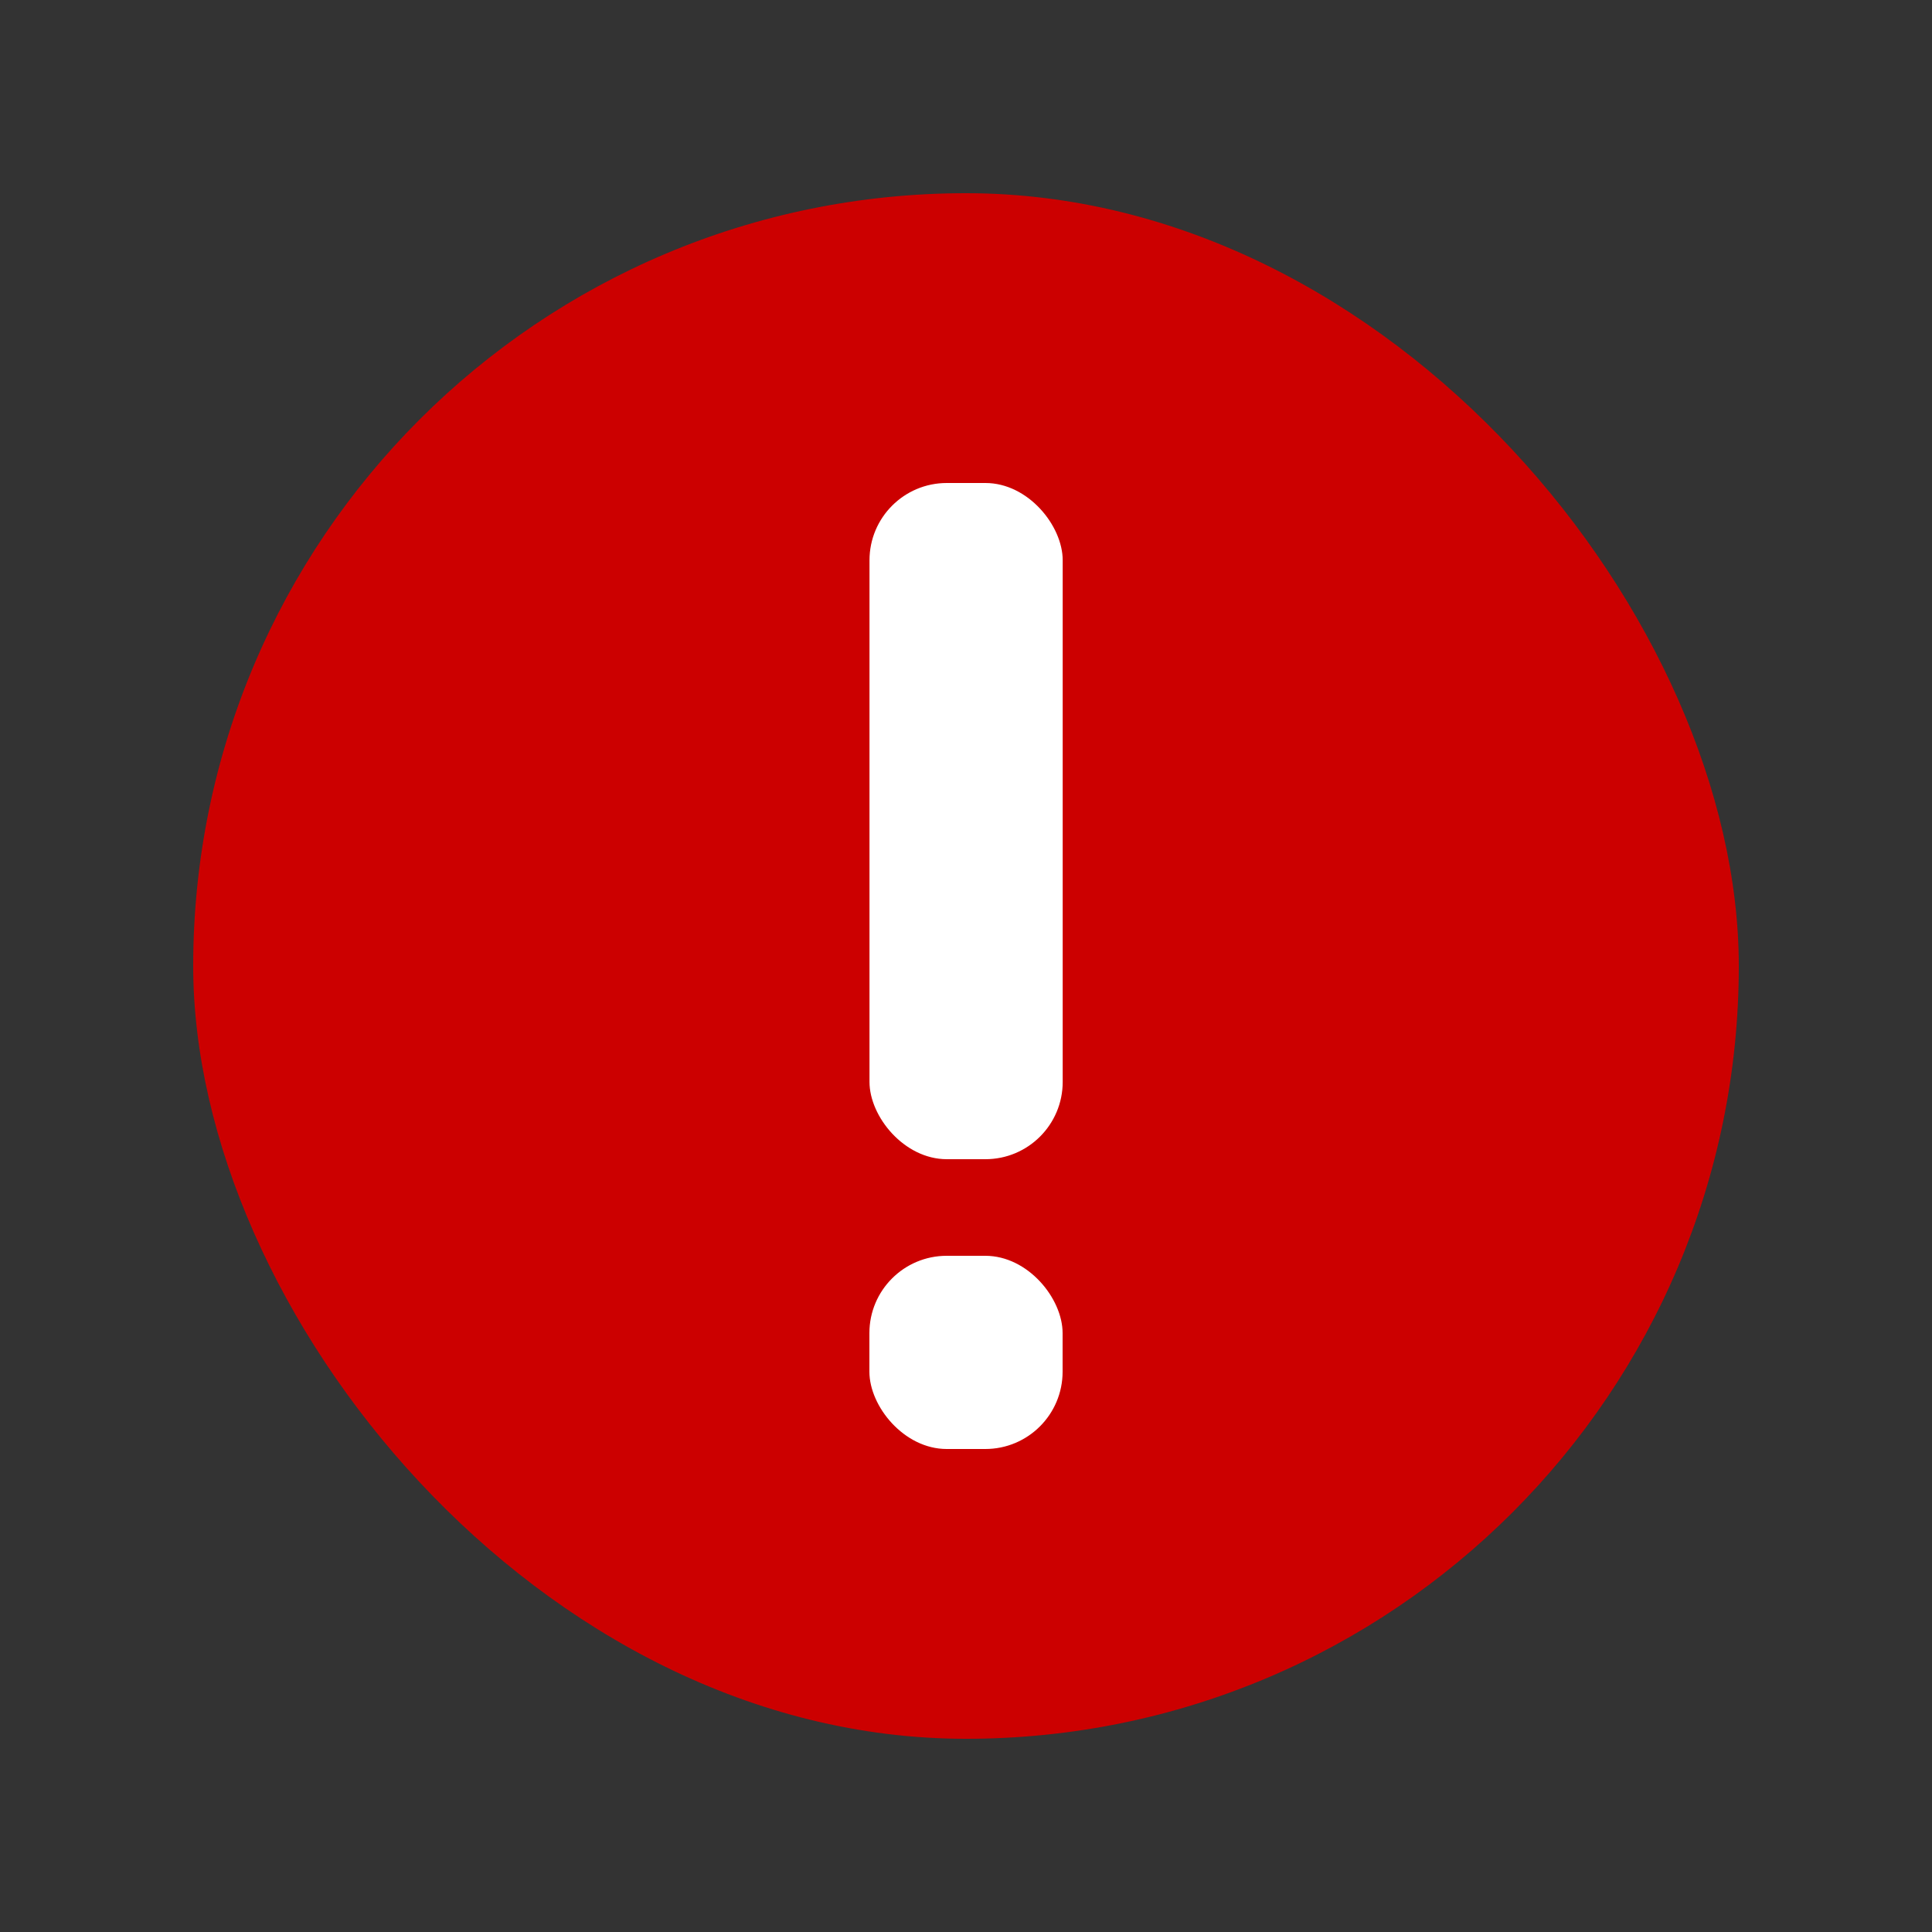 <svg width="20" height="20" viewBox="0 0 20 20" fill="none" xmlns="http://www.w3.org/2000/svg">
<rect x="0" y="0" width="20" height="20" fill="#333333" stroke="none"/>
<rect x="2" y="2" width="16" height="16" rx="8" fill="#CC0000"/>
<rect x="11" y="15" width="2" height="2" rx="0.8" transform="rotate(-180 11 15)" fill="white"/>
<rect x="11.001" y="12" width="2" height="7" rx="0.8" transform="rotate(-180 11.001 12)" fill="white"/>
</svg>

